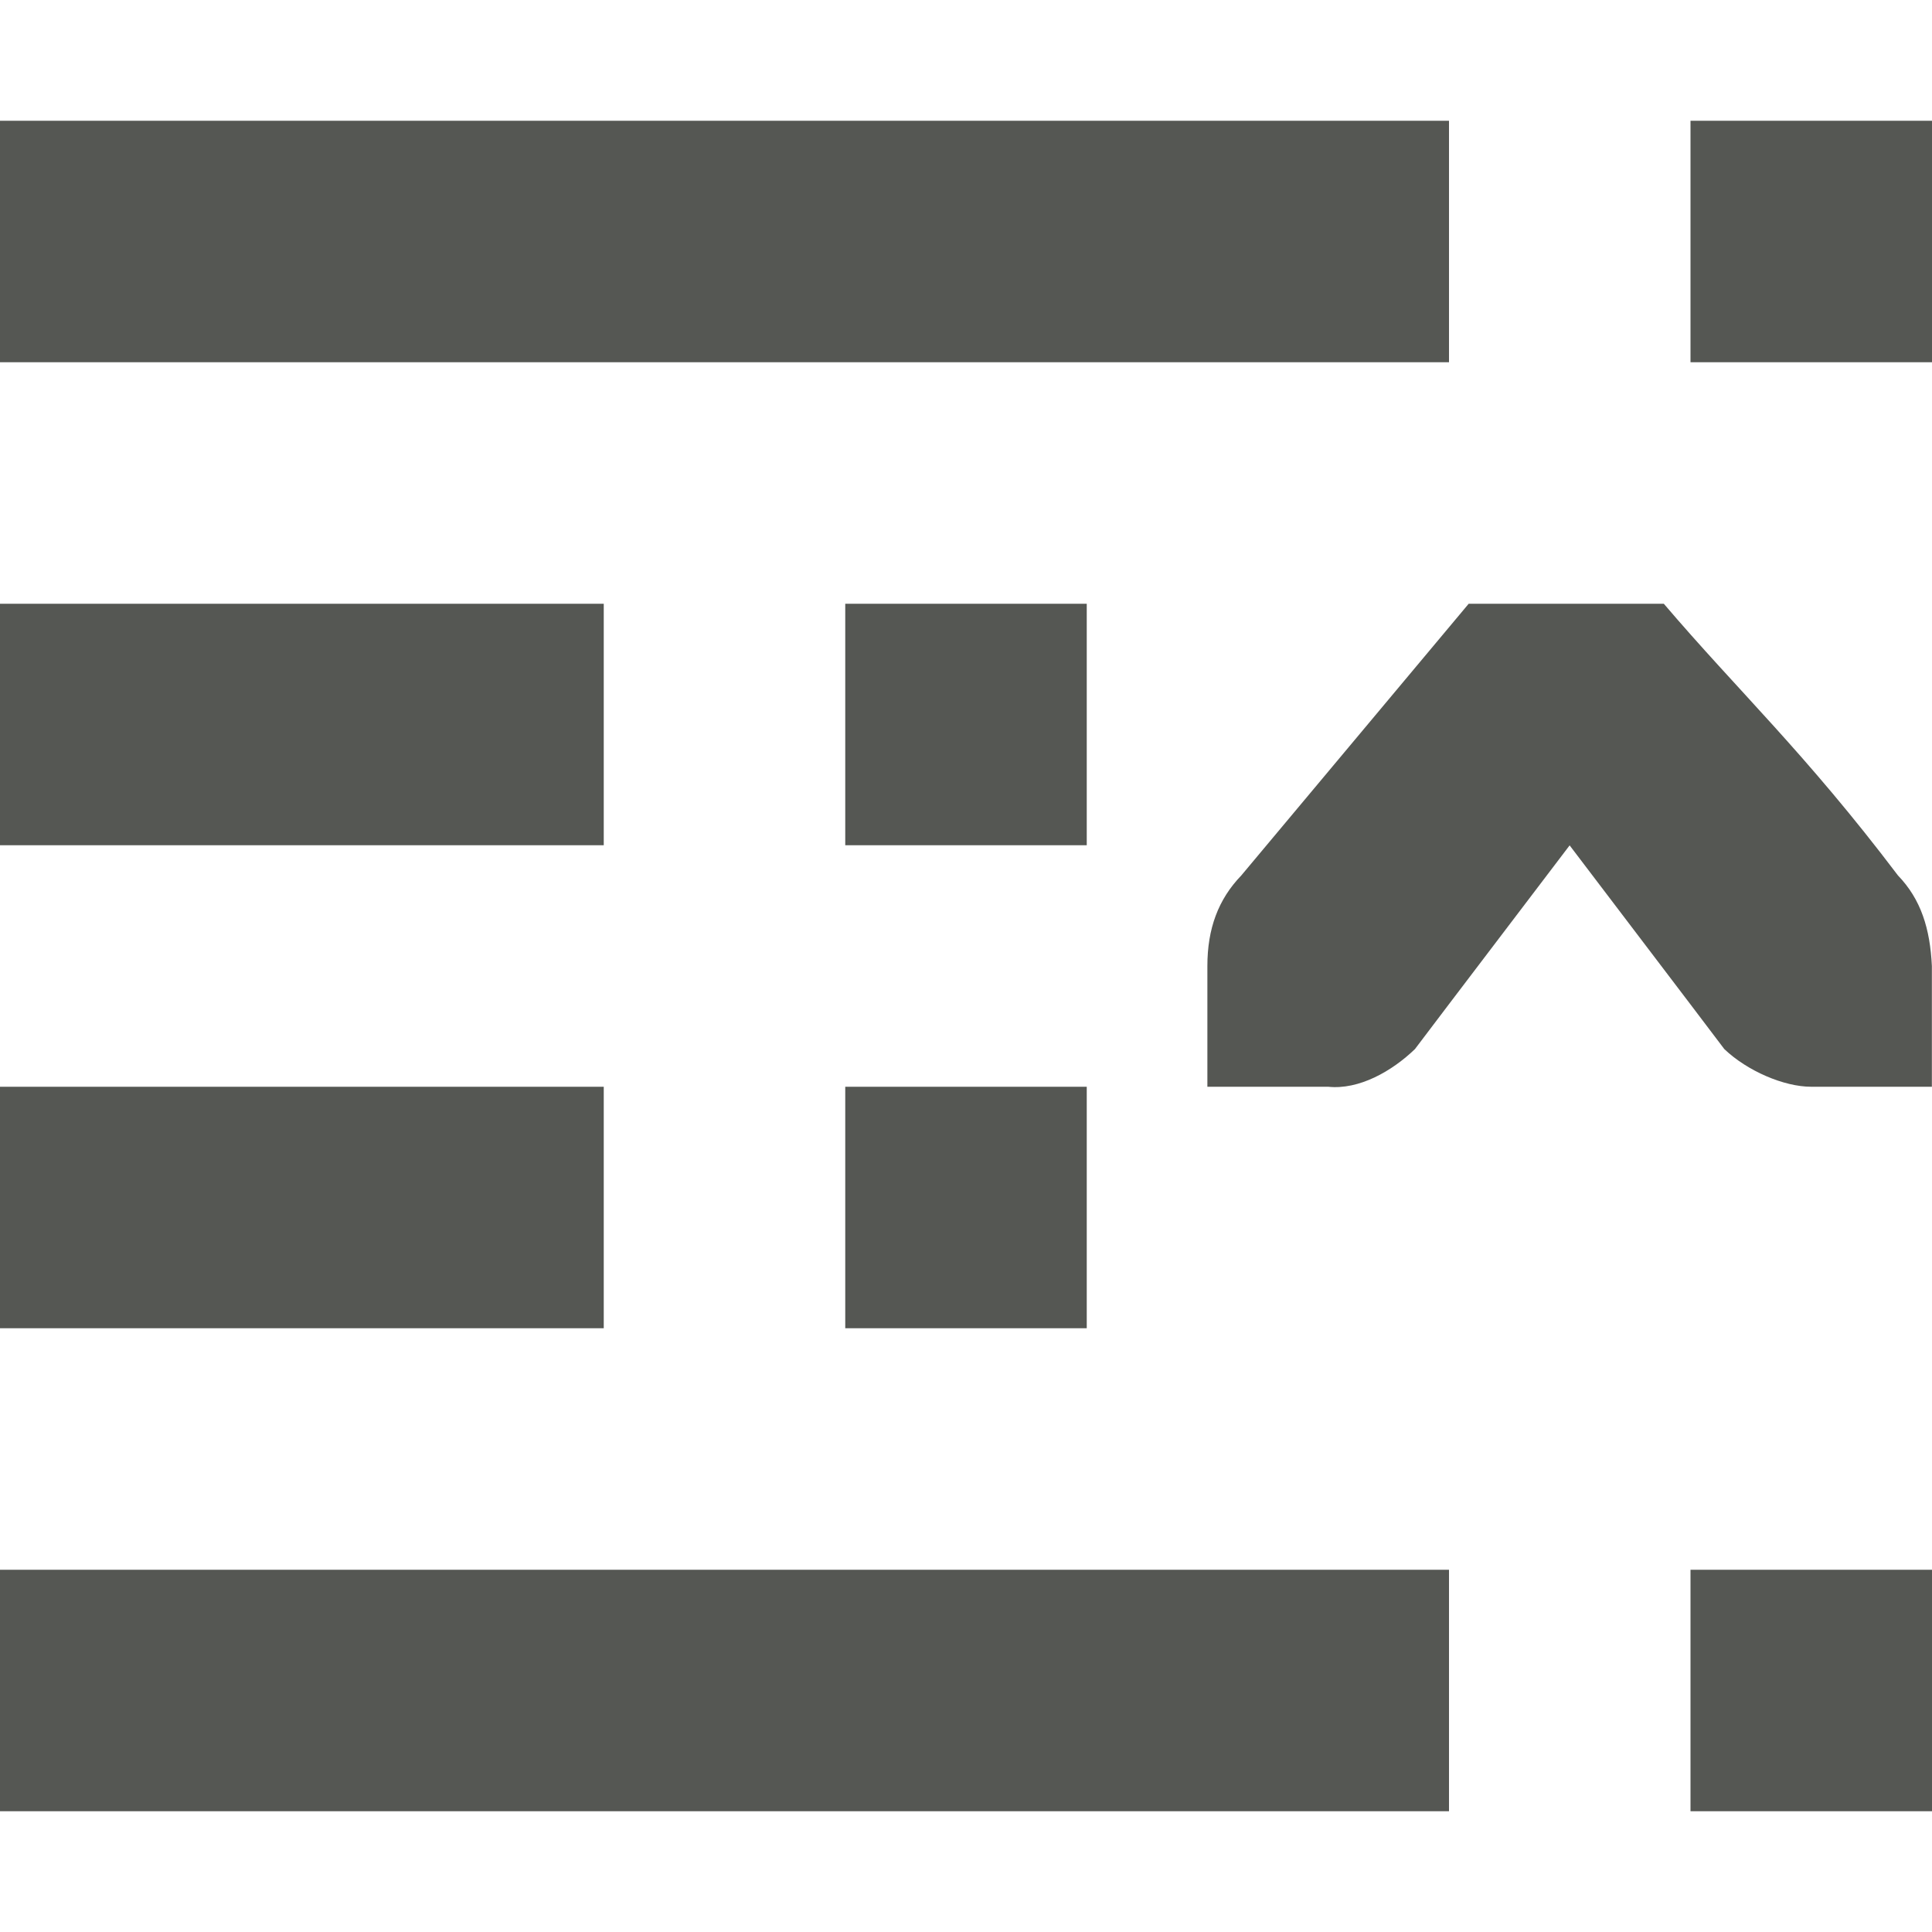 <svg viewBox="0 0 16 16" xmlns="http://www.w3.org/2000/svg"><path d="m16 1v2h-2v-2zm-4 0v2h-12v-2zm1.779 4c.618.725 1.17 1.234 1.939 2.25.191.198.266.441.281.75v.588.412h-1c-.224 0-.528-.13-.719-.312l-.281-.371-1-1.316-1 1.316-.281.371c-.19.183-.463.339-.719.312h-1v-.412-.588c0-.309.09-.552.281-.75l1.883-2.25zm-4.779 0v2h-2v-2zm-4 0v2h-5v-2zm4 4v2h-2v-2zm-4 0v2h-5v-2zm11 4v2h-2v-2zm-4 0v2h-12v-2z" fill="#555753"/></svg>
